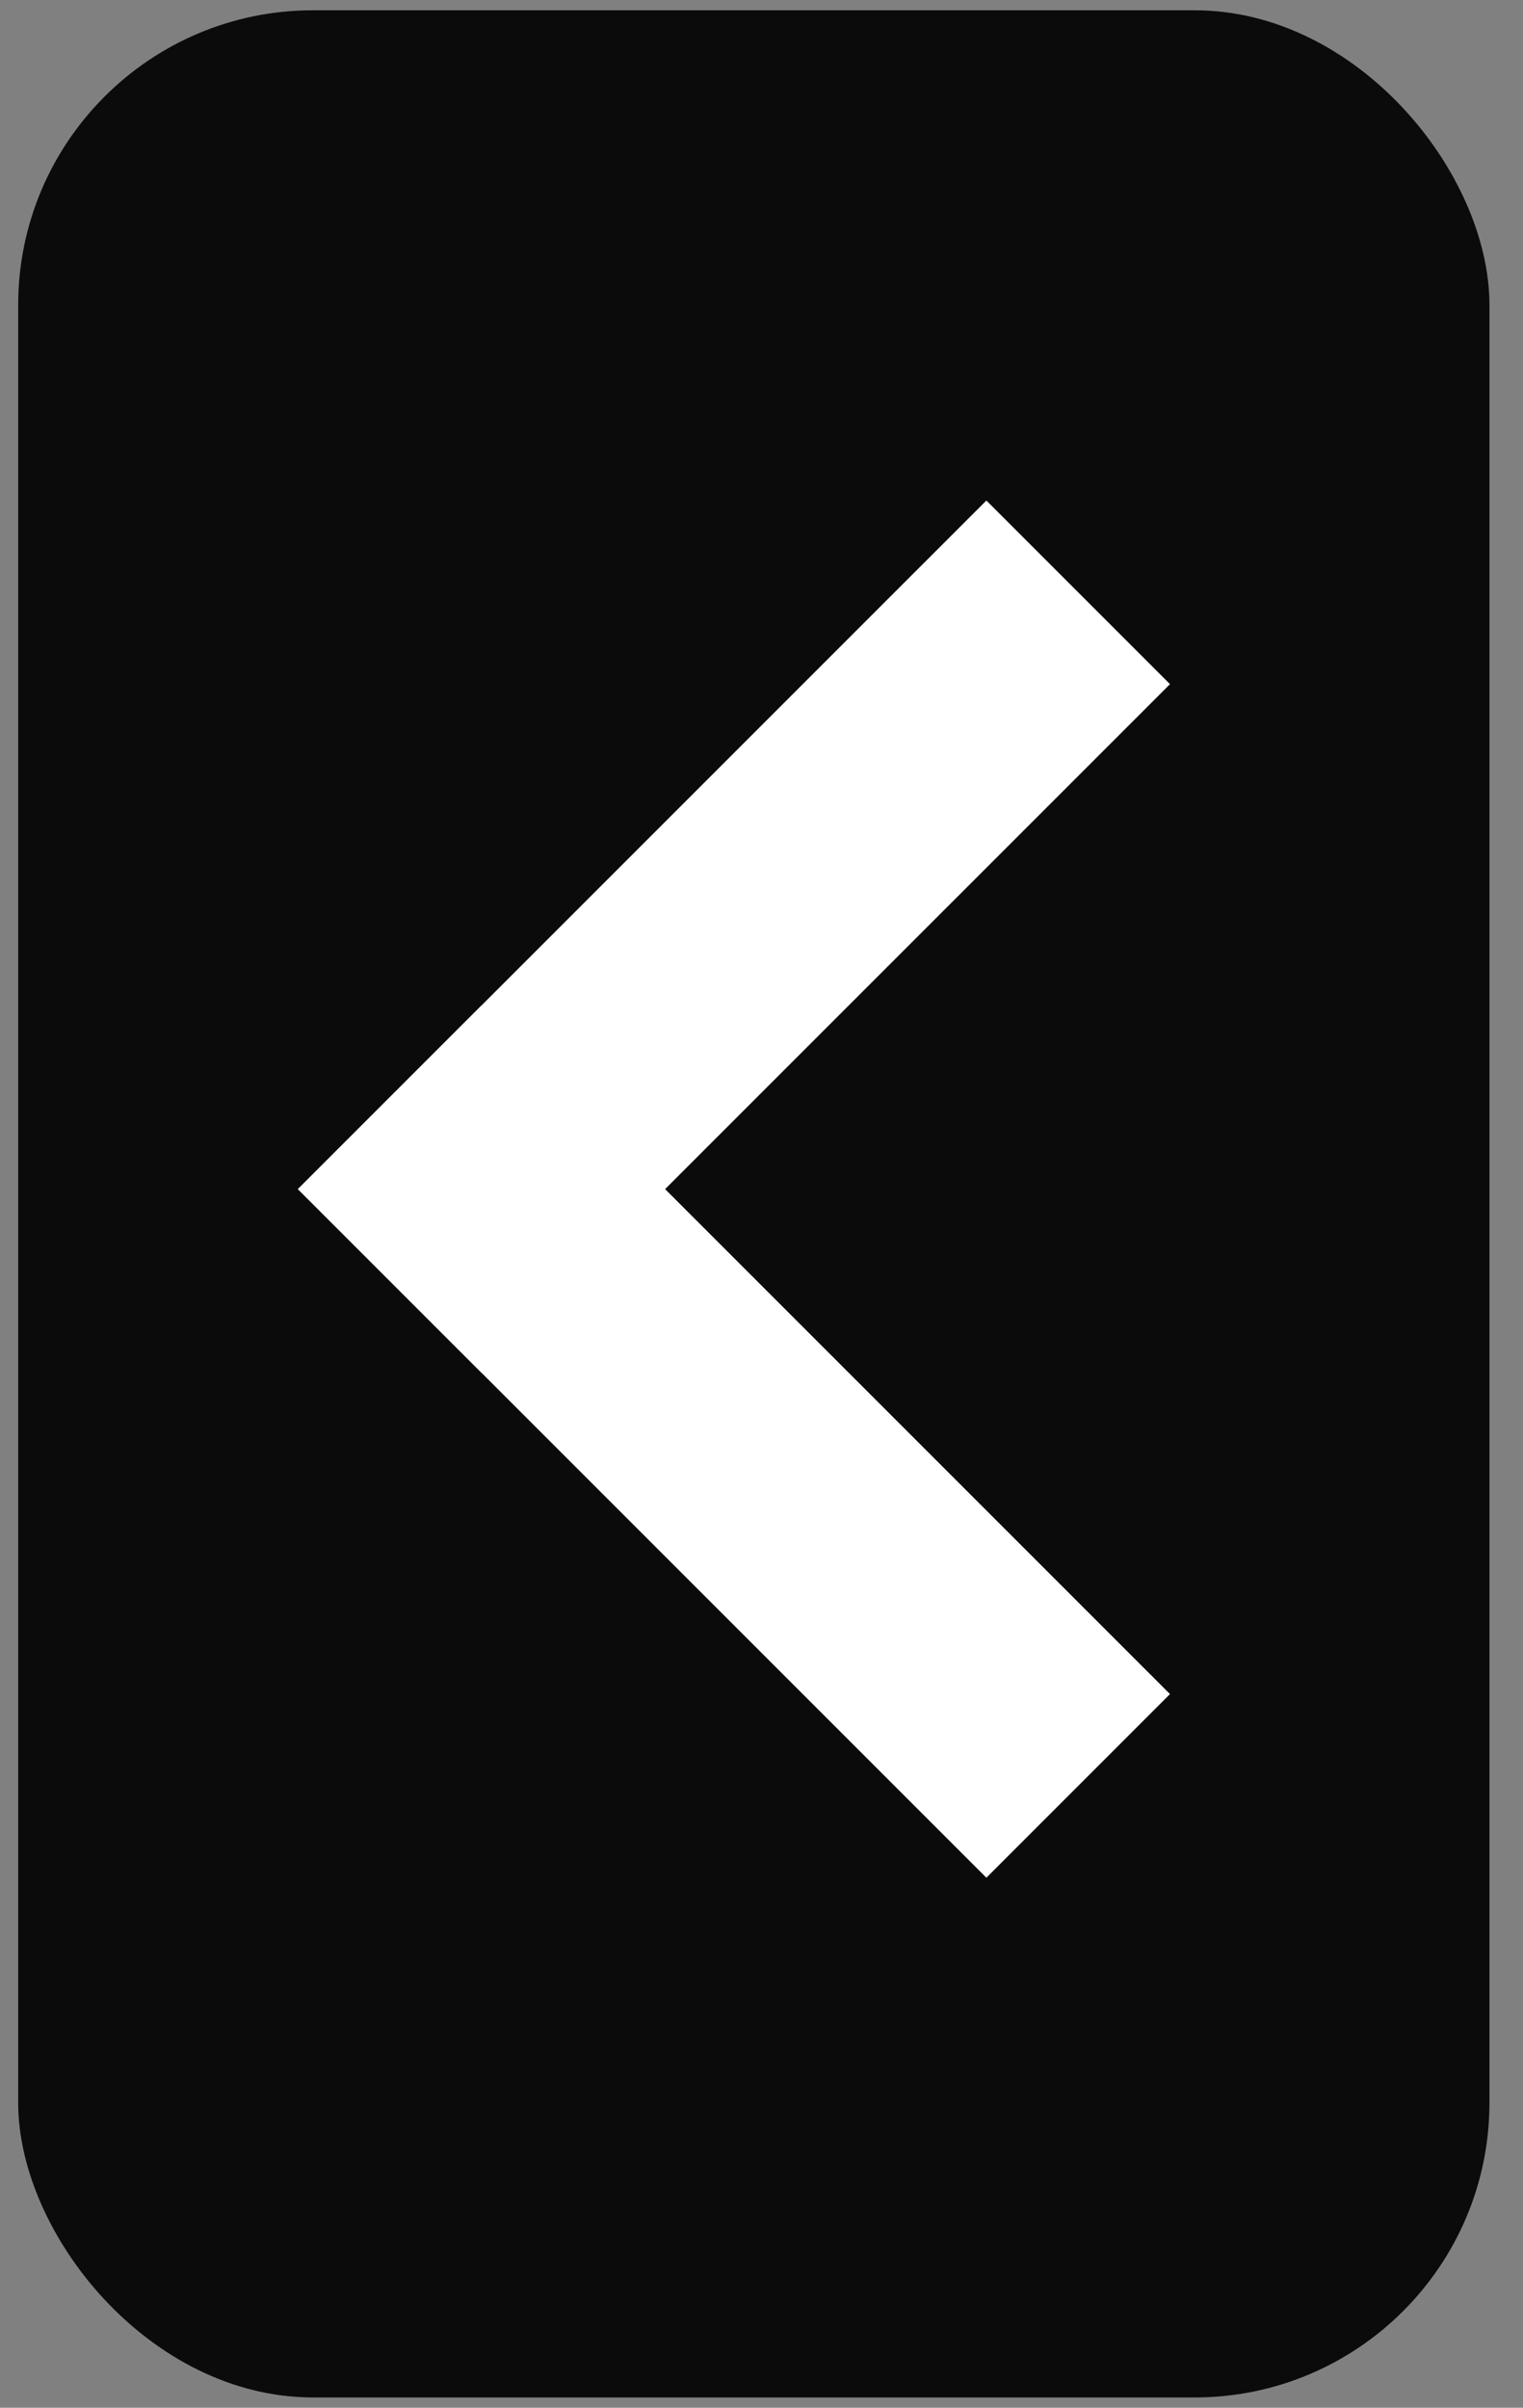 <svg width="62" height="98" viewBox="0 0 62 98" fill="none" xmlns="http://www.w3.org/2000/svg">
<rect x="0" y="0" width="62" height="98" fill="#808080" stroke="none"/>
<rect x="0.74" y="0.419" width="59.894" height="97.161" rx="12" fill="black" fill-opacity="0.1"/>
<path d="M40.155 20.372L47.629 27.846L19.601 55.873L12.127 48.399L40.155 20.372Z" fill="white"/>
<path d="M47.629 68.952L40.155 76.426L12.127 48.399L19.601 40.925L47.629 68.952Z" fill="white"/>
<rect x="0.74" y="0.419" width="59.894" height="97.161" rx="12" fill="black" fill-opacity="0.9"/>
<path d="M40.155 20.372L47.629 27.846L19.601 55.873L12.127 48.399L40.155 20.372Z" fill="white"/>
<path d="M47.629 68.952L40.155 76.426L12.127 48.399L19.601 40.925L47.629 68.952Z" fill="white"/>
</svg>
